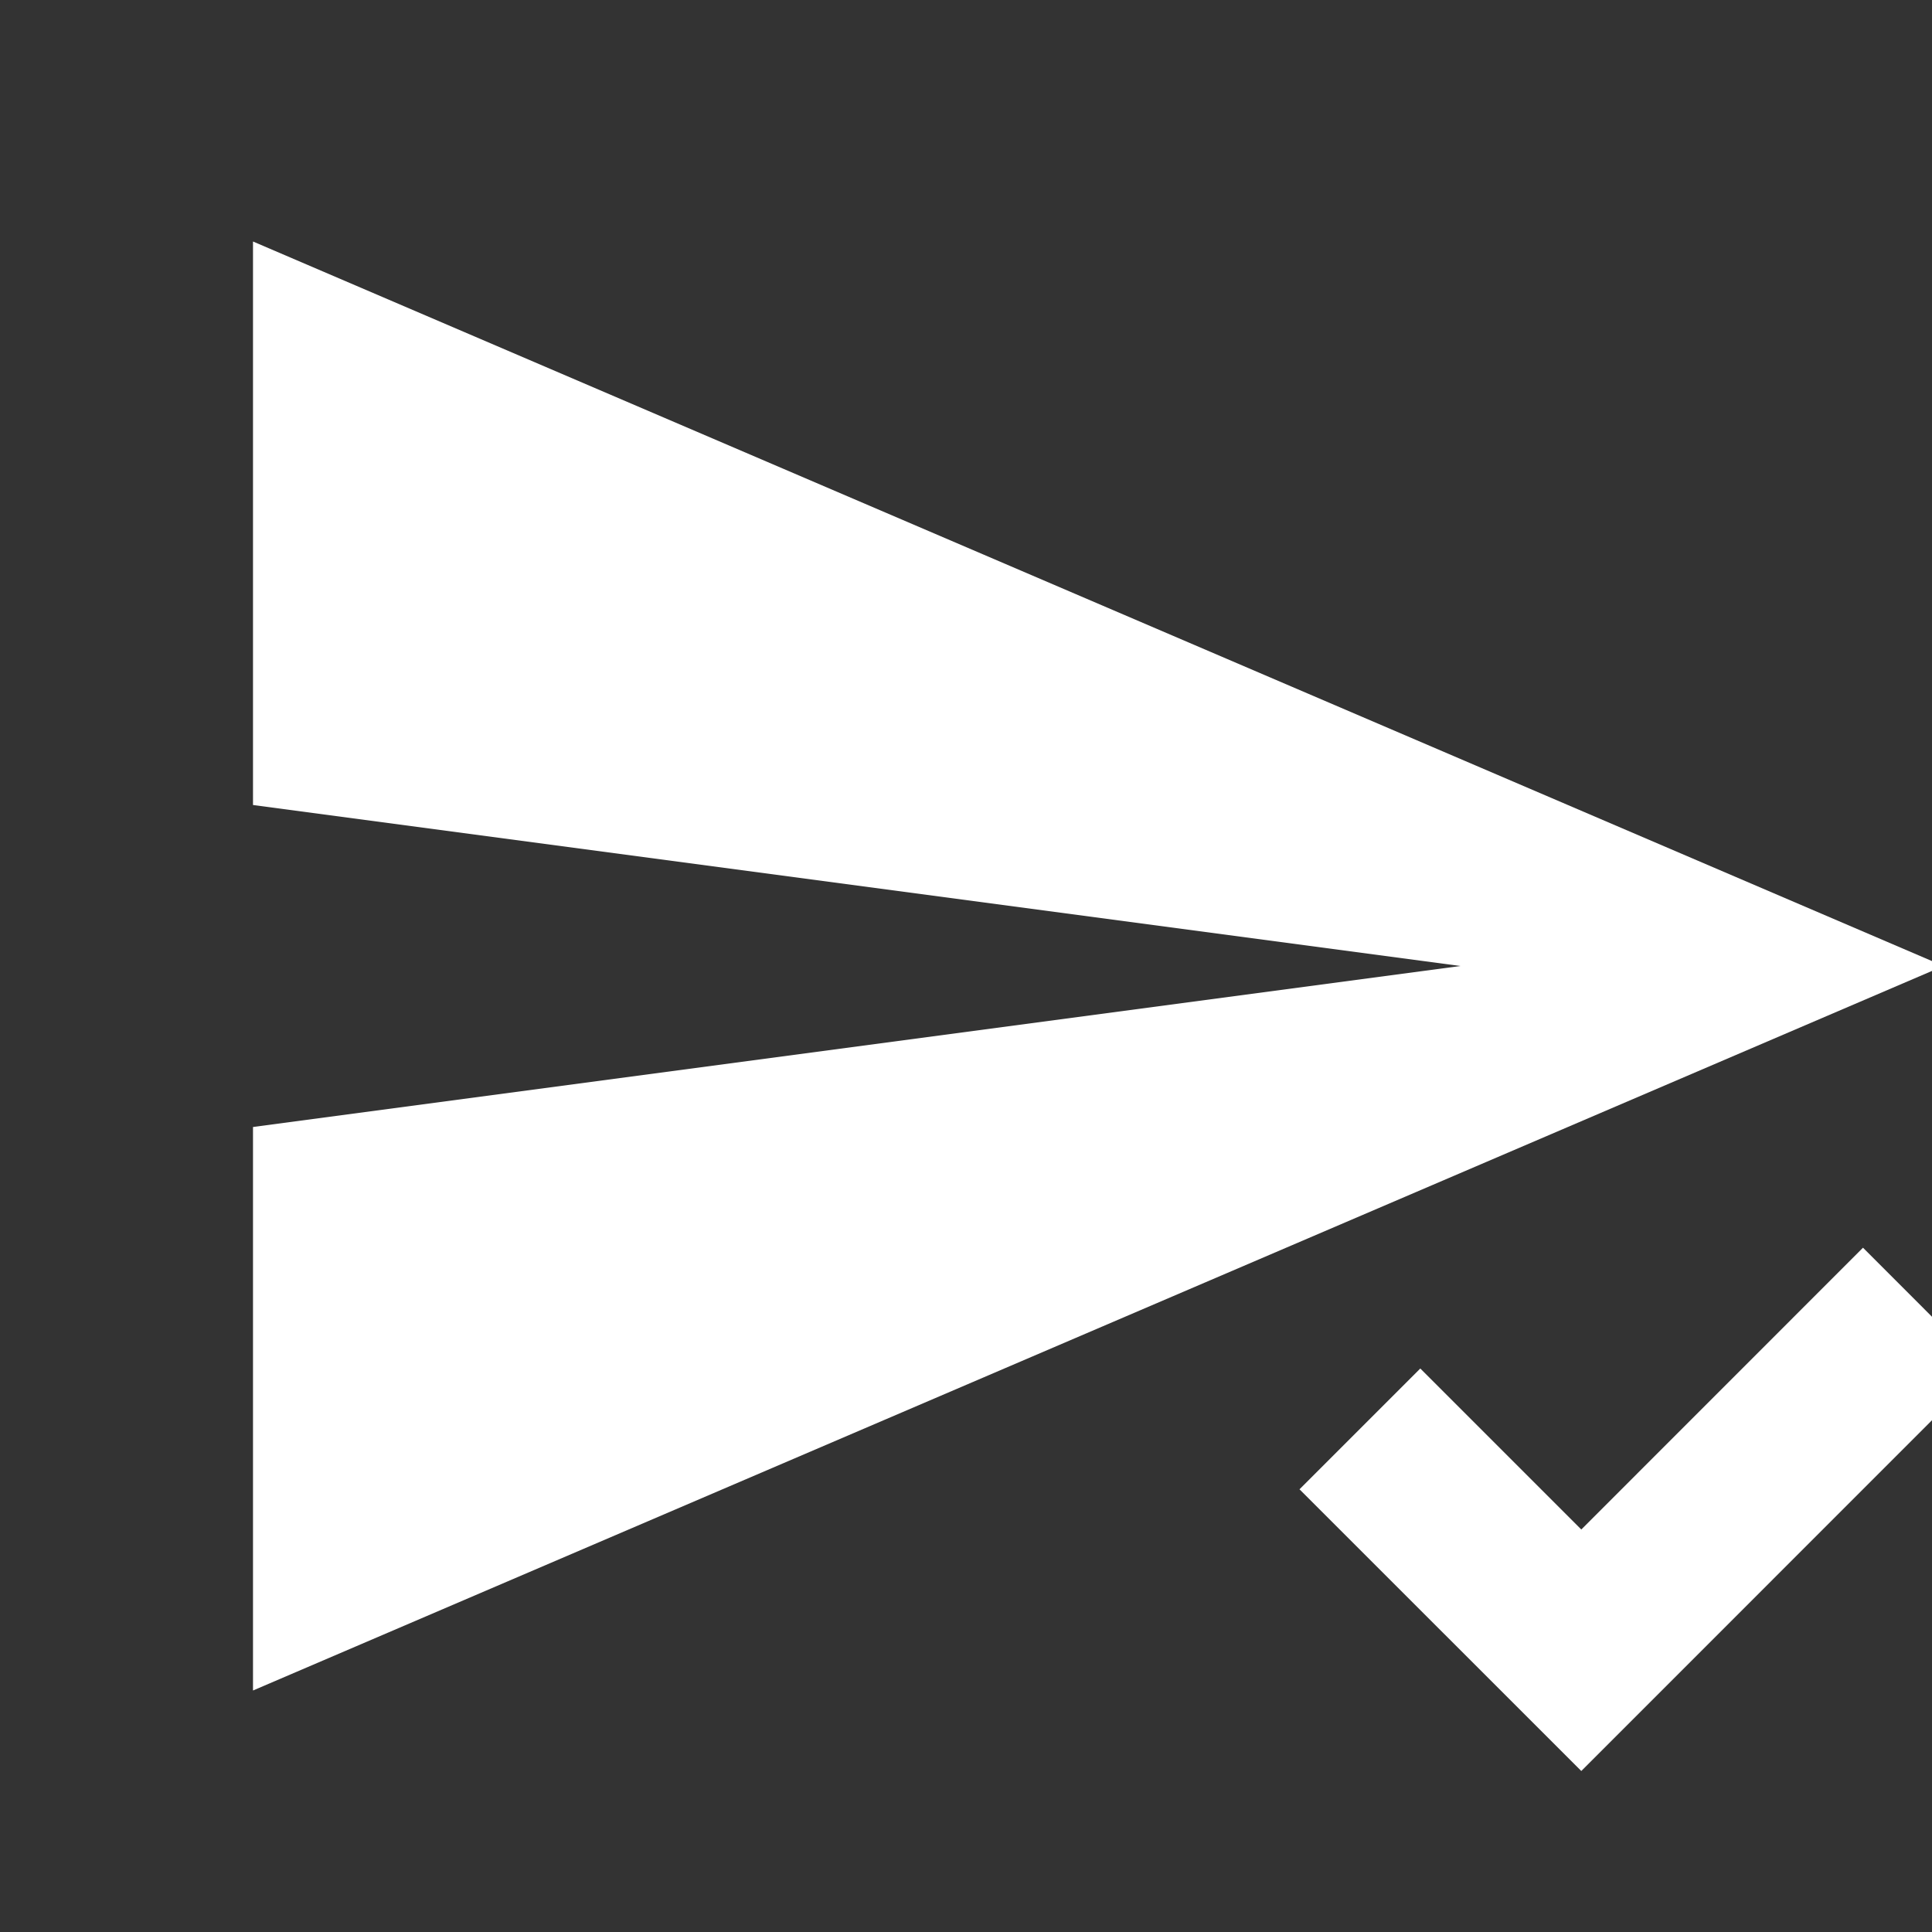 <svg width="21" height="21" viewBox="0 0 21 21" fill="none" xmlns="http://www.w3.org/2000/svg">
<rect x="0" y="0" width="21" height="21" fill="#333333" stroke="none"/>
<g clip-path="url(#clip0_1_5003)">
<path d="M2.75 2.625V8.75L15.875 10.5L2.75 12.25V18.375L21.125 10.5M20.25 13.562L17.188 16.625L15.438 14.875L14.125 16.188L17.188 19.25L21.562 14.875L20.25 13.562Z" fill="white"/>
</g>
<defs>
<clipPath id="clip0_1_5003">
<rect width="21" height="21" fill="white"/>
</clipPath>
</defs>
</svg>
